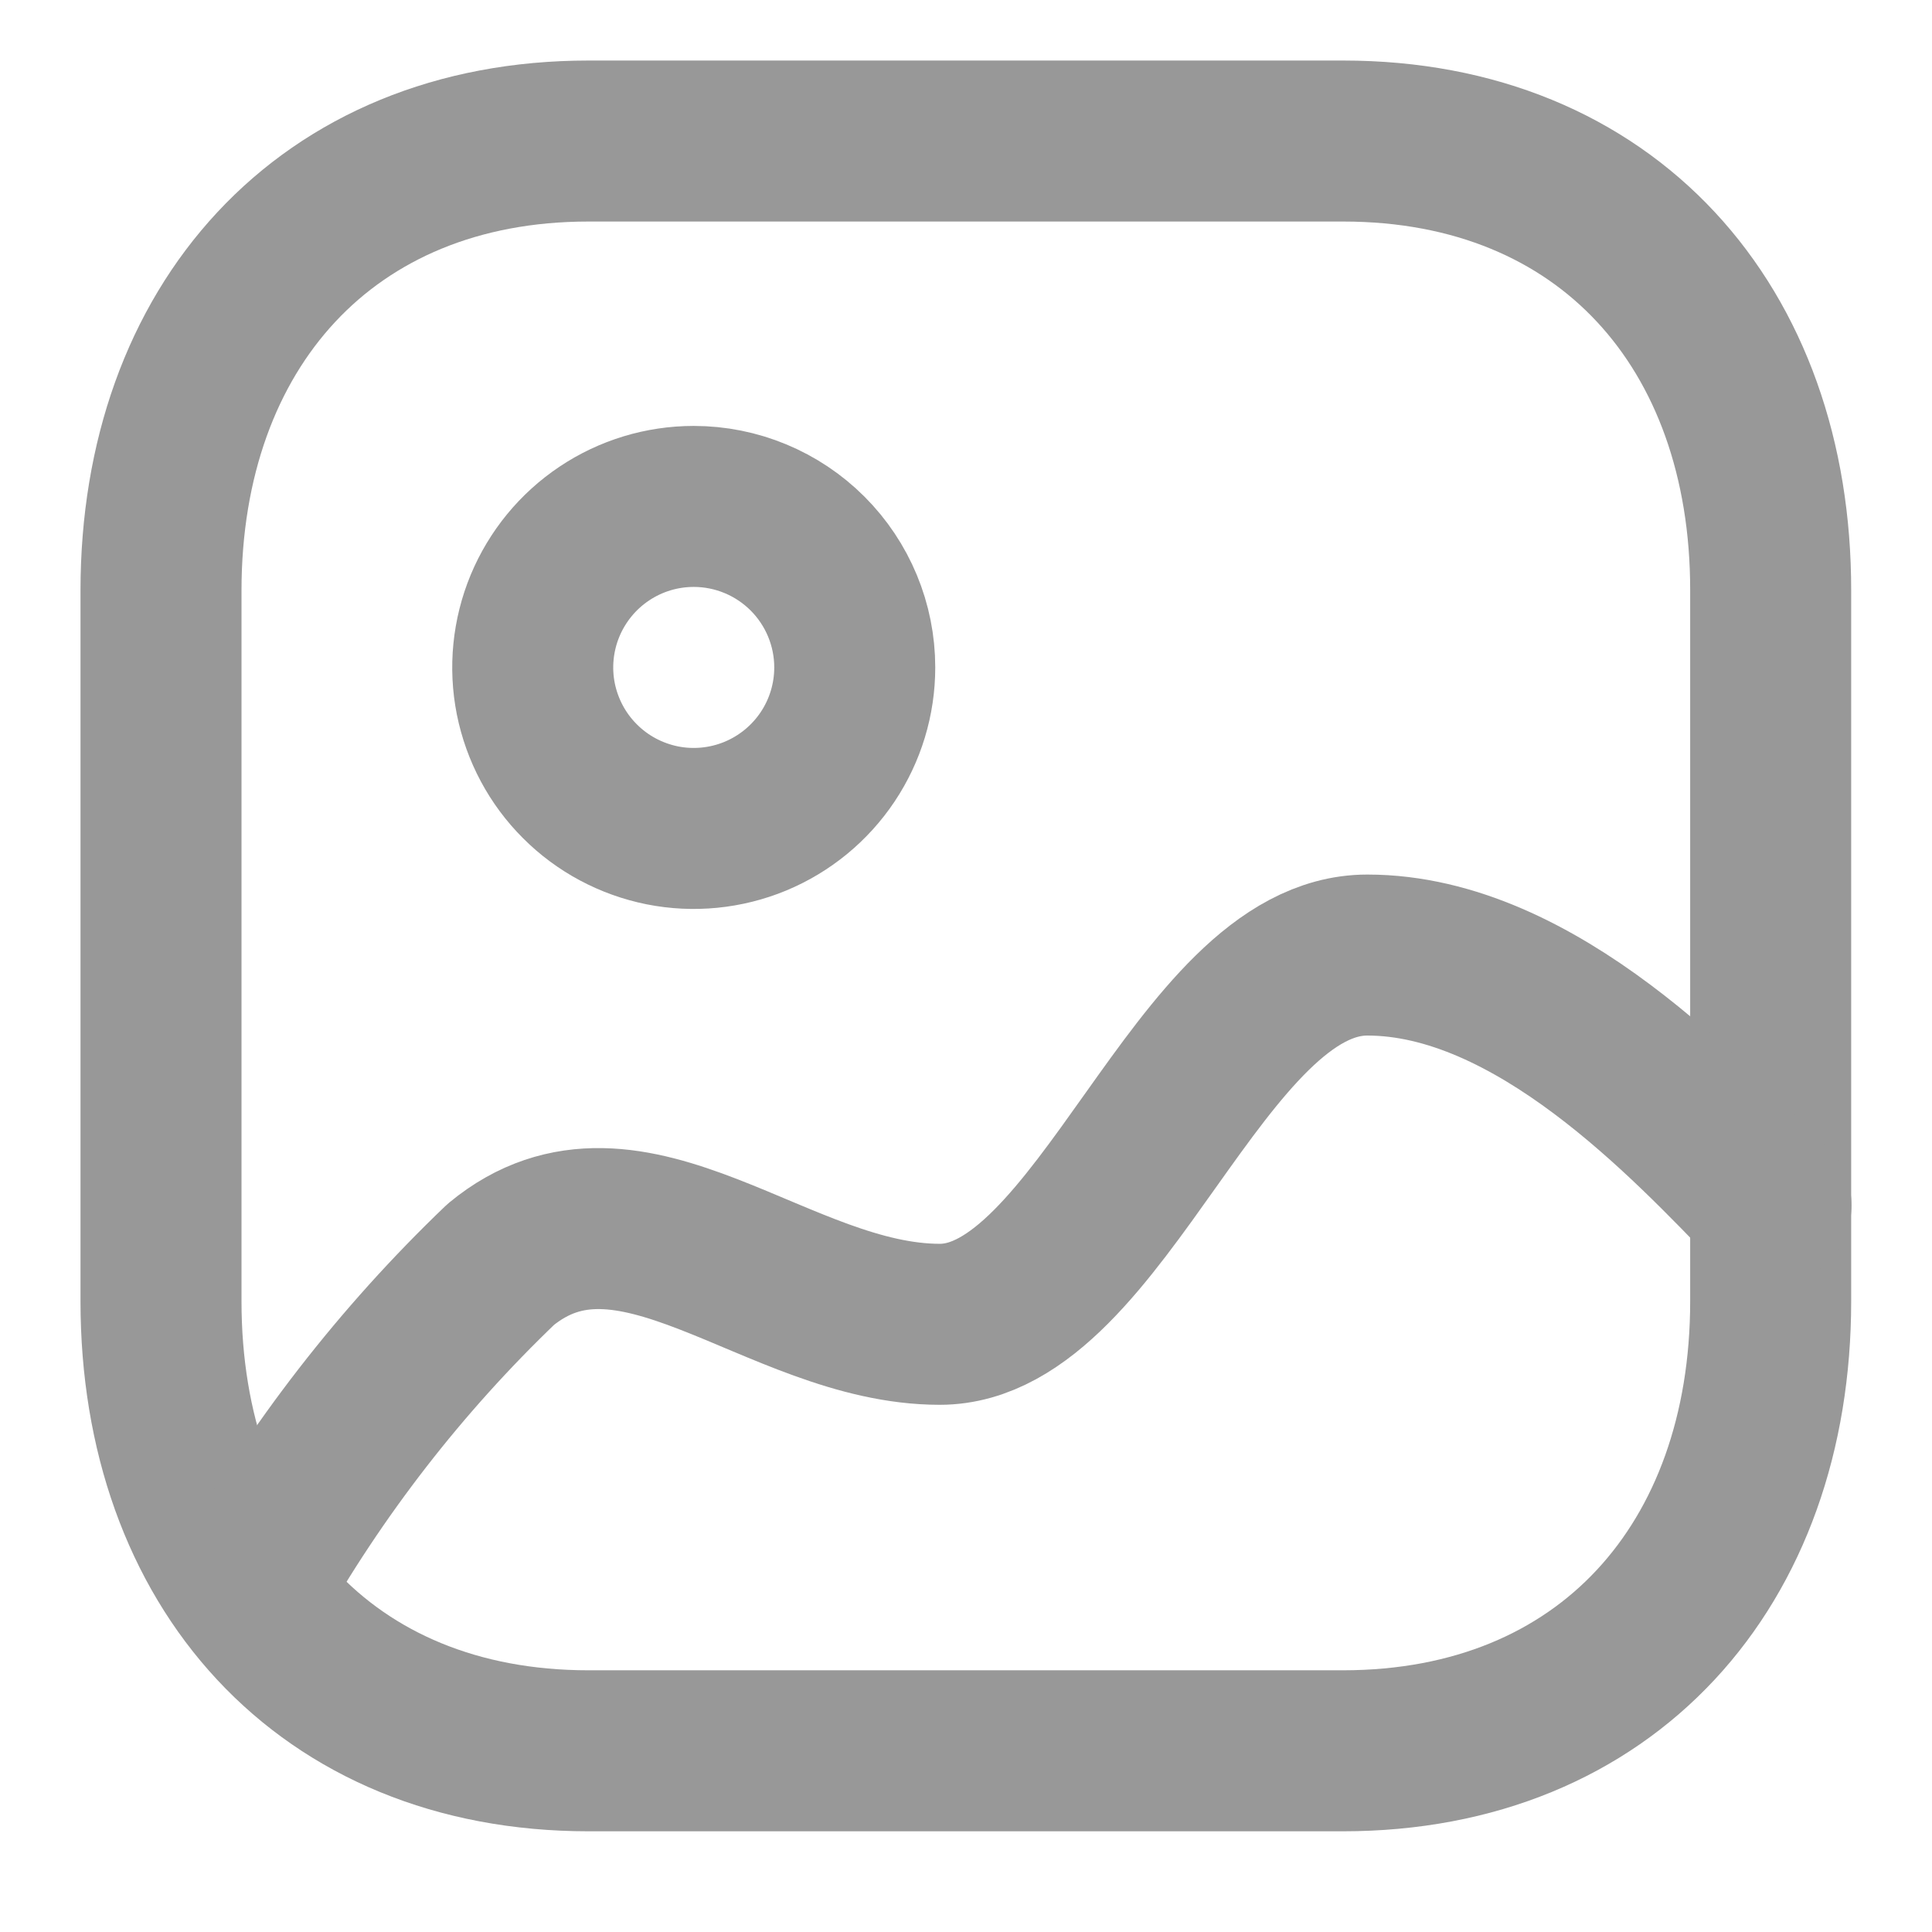 <svg width="24" height="24" viewBox="0 0 24 24" fill="none" xmlns="http://www.w3.org/2000/svg">
<path fill-rule="evenodd" clip-rule="evenodd" d="M16.686 1.752H7.31C4.05 1.752 2 4.064 2 7.337V16.164C2 19.436 4.038 21.749 7.311 21.749H16.681C19.959 21.749 21.996 19.437 21.996 16.164V7.337C22 4.064 19.961 1.752 16.686 1.752Z" stroke="#989898" stroke-width="2" stroke-linecap="round" stroke-linejoin="round"/>
<path fill-rule="evenodd" clip-rule="evenodd" d="M10.618 8.291C10.618 8.687 10.501 9.073 10.281 9.402C10.061 9.731 9.749 9.987 9.383 10.139C9.018 10.29 8.616 10.33 8.228 10.253C7.84 10.175 7.483 9.985 7.204 9.705C6.924 9.426 6.734 9.069 6.656 8.681C6.579 8.293 6.619 7.891 6.77 7.526C6.922 7.16 7.178 6.848 7.507 6.628C7.836 6.408 8.222 6.291 8.618 6.291C9.148 6.291 9.657 6.502 10.032 6.877C10.407 7.252 10.618 7.761 10.618 8.291Z" stroke="#989898" stroke-width="2" stroke-linecap="round" stroke-linejoin="round"/>
<path d="M22 14.973C21 13.944 19.076 11.864 16.985 11.864C14.894 11.864 13.685 16.451 11.674 16.451C9.663 16.451 7.834 14.377 6.221 15.707C4.982 16.893 3.925 18.256 3.084 19.751" stroke="#989898" stroke-width="2" stroke-linecap="round" stroke-linejoin="round"/>
</svg>

